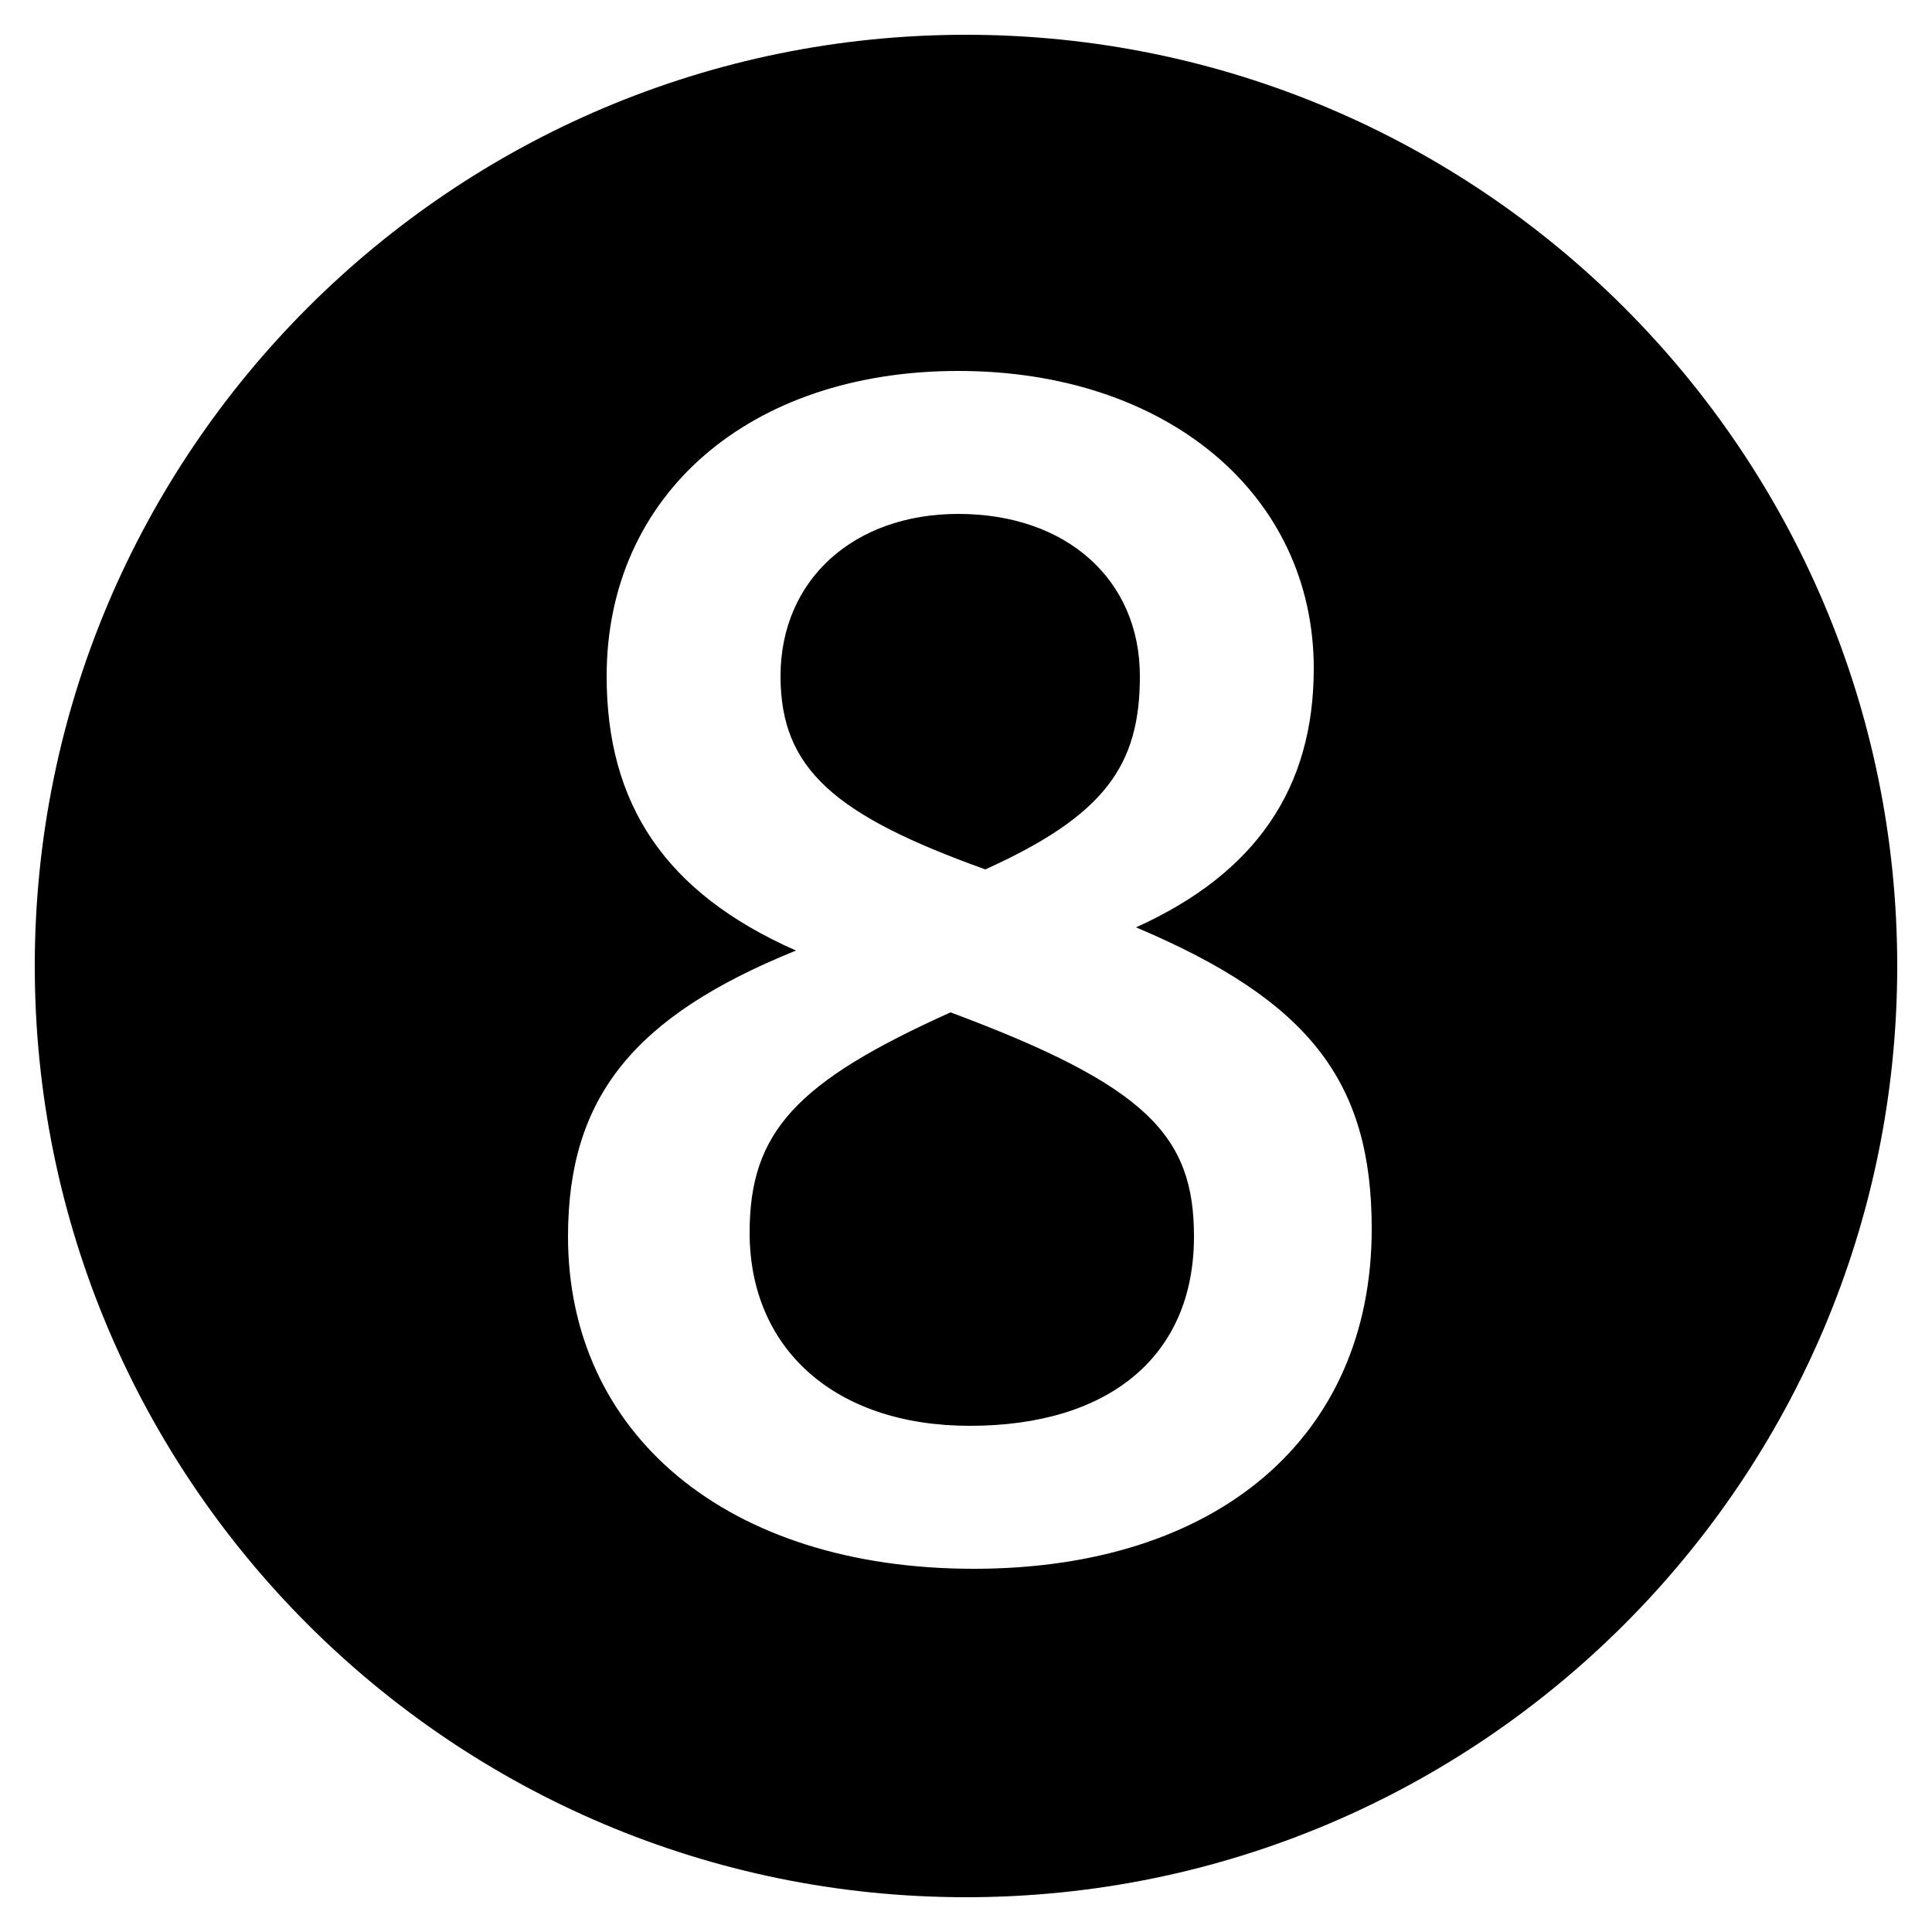 <svg xmlns="http://www.w3.org/2000/svg" viewBox="0 -44.0 50.0 50.0">
    <rect x="0" y="-44.0" width="50.0" height="50.0" fill="#808080" stroke="none"/>
    <g transform="scale(1, -1)">
        <!-- ボディの枠 -->
        <rect x="0" y="-6.0" width="50.0" height="50.0"
            stroke="white" fill="white"/>
        <!-- グリフ座標系の原点 -->
        <circle cx="0" cy="0" r="5" fill="white"/>
        <!-- グリフのアウトライン -->
        <g style="fill:black;stroke:#000000;stroke-width:0;stroke-linecap:round;stroke-linejoin:round;">
        <path d="M 25.5 21.5 C 28.6 22.9 29.5 24.2 29.5 26.5 C 29.5 29.0 27.6 30.7 24.8 30.7 C 22.1 30.7 20.2 29.0 20.2 26.5 C 20.2 24.1 21.6 22.9 25.5 21.5 Z M 24.6 17.8 C 20.6 16.0 19.4 14.7 19.4 12.1 C 19.4 9.1 21.6 7.1 25.1 7.1 C 28.7 7.1 30.9 8.9 30.9 12.0 C 30.9 14.6 29.7 15.9 24.6 17.8 Z M 25.0 43.1 C 11.7 43.1 0.9 32.3 0.9 19.0 C 0.9 5.7 11.7 -5.1 25.0 -5.1 C 38.3 -5.1 49.1 5.7 49.1 19.0 C 49.1 32.3 38.3 43.1 25.0 43.1 Z M 20.6 19.4 C 17.2 20.9 15.7 23.2 15.7 26.5 C 15.7 31.2 19.4 34.4 24.8 34.4 C 30.2 34.4 34.0 31.2 34.0 26.7 C 34.0 23.6 32.5 21.4 29.4 20.0 C 33.9 18.1 35.5 16.0 35.5 12.2 C 35.5 6.8 31.5 3.4 25.2 3.4 C 18.8 3.4 14.7 6.9 14.7 12.0 C 14.7 15.6 16.4 17.7 20.6 19.4 Z"/>
    </g>
    </g>
</svg>
